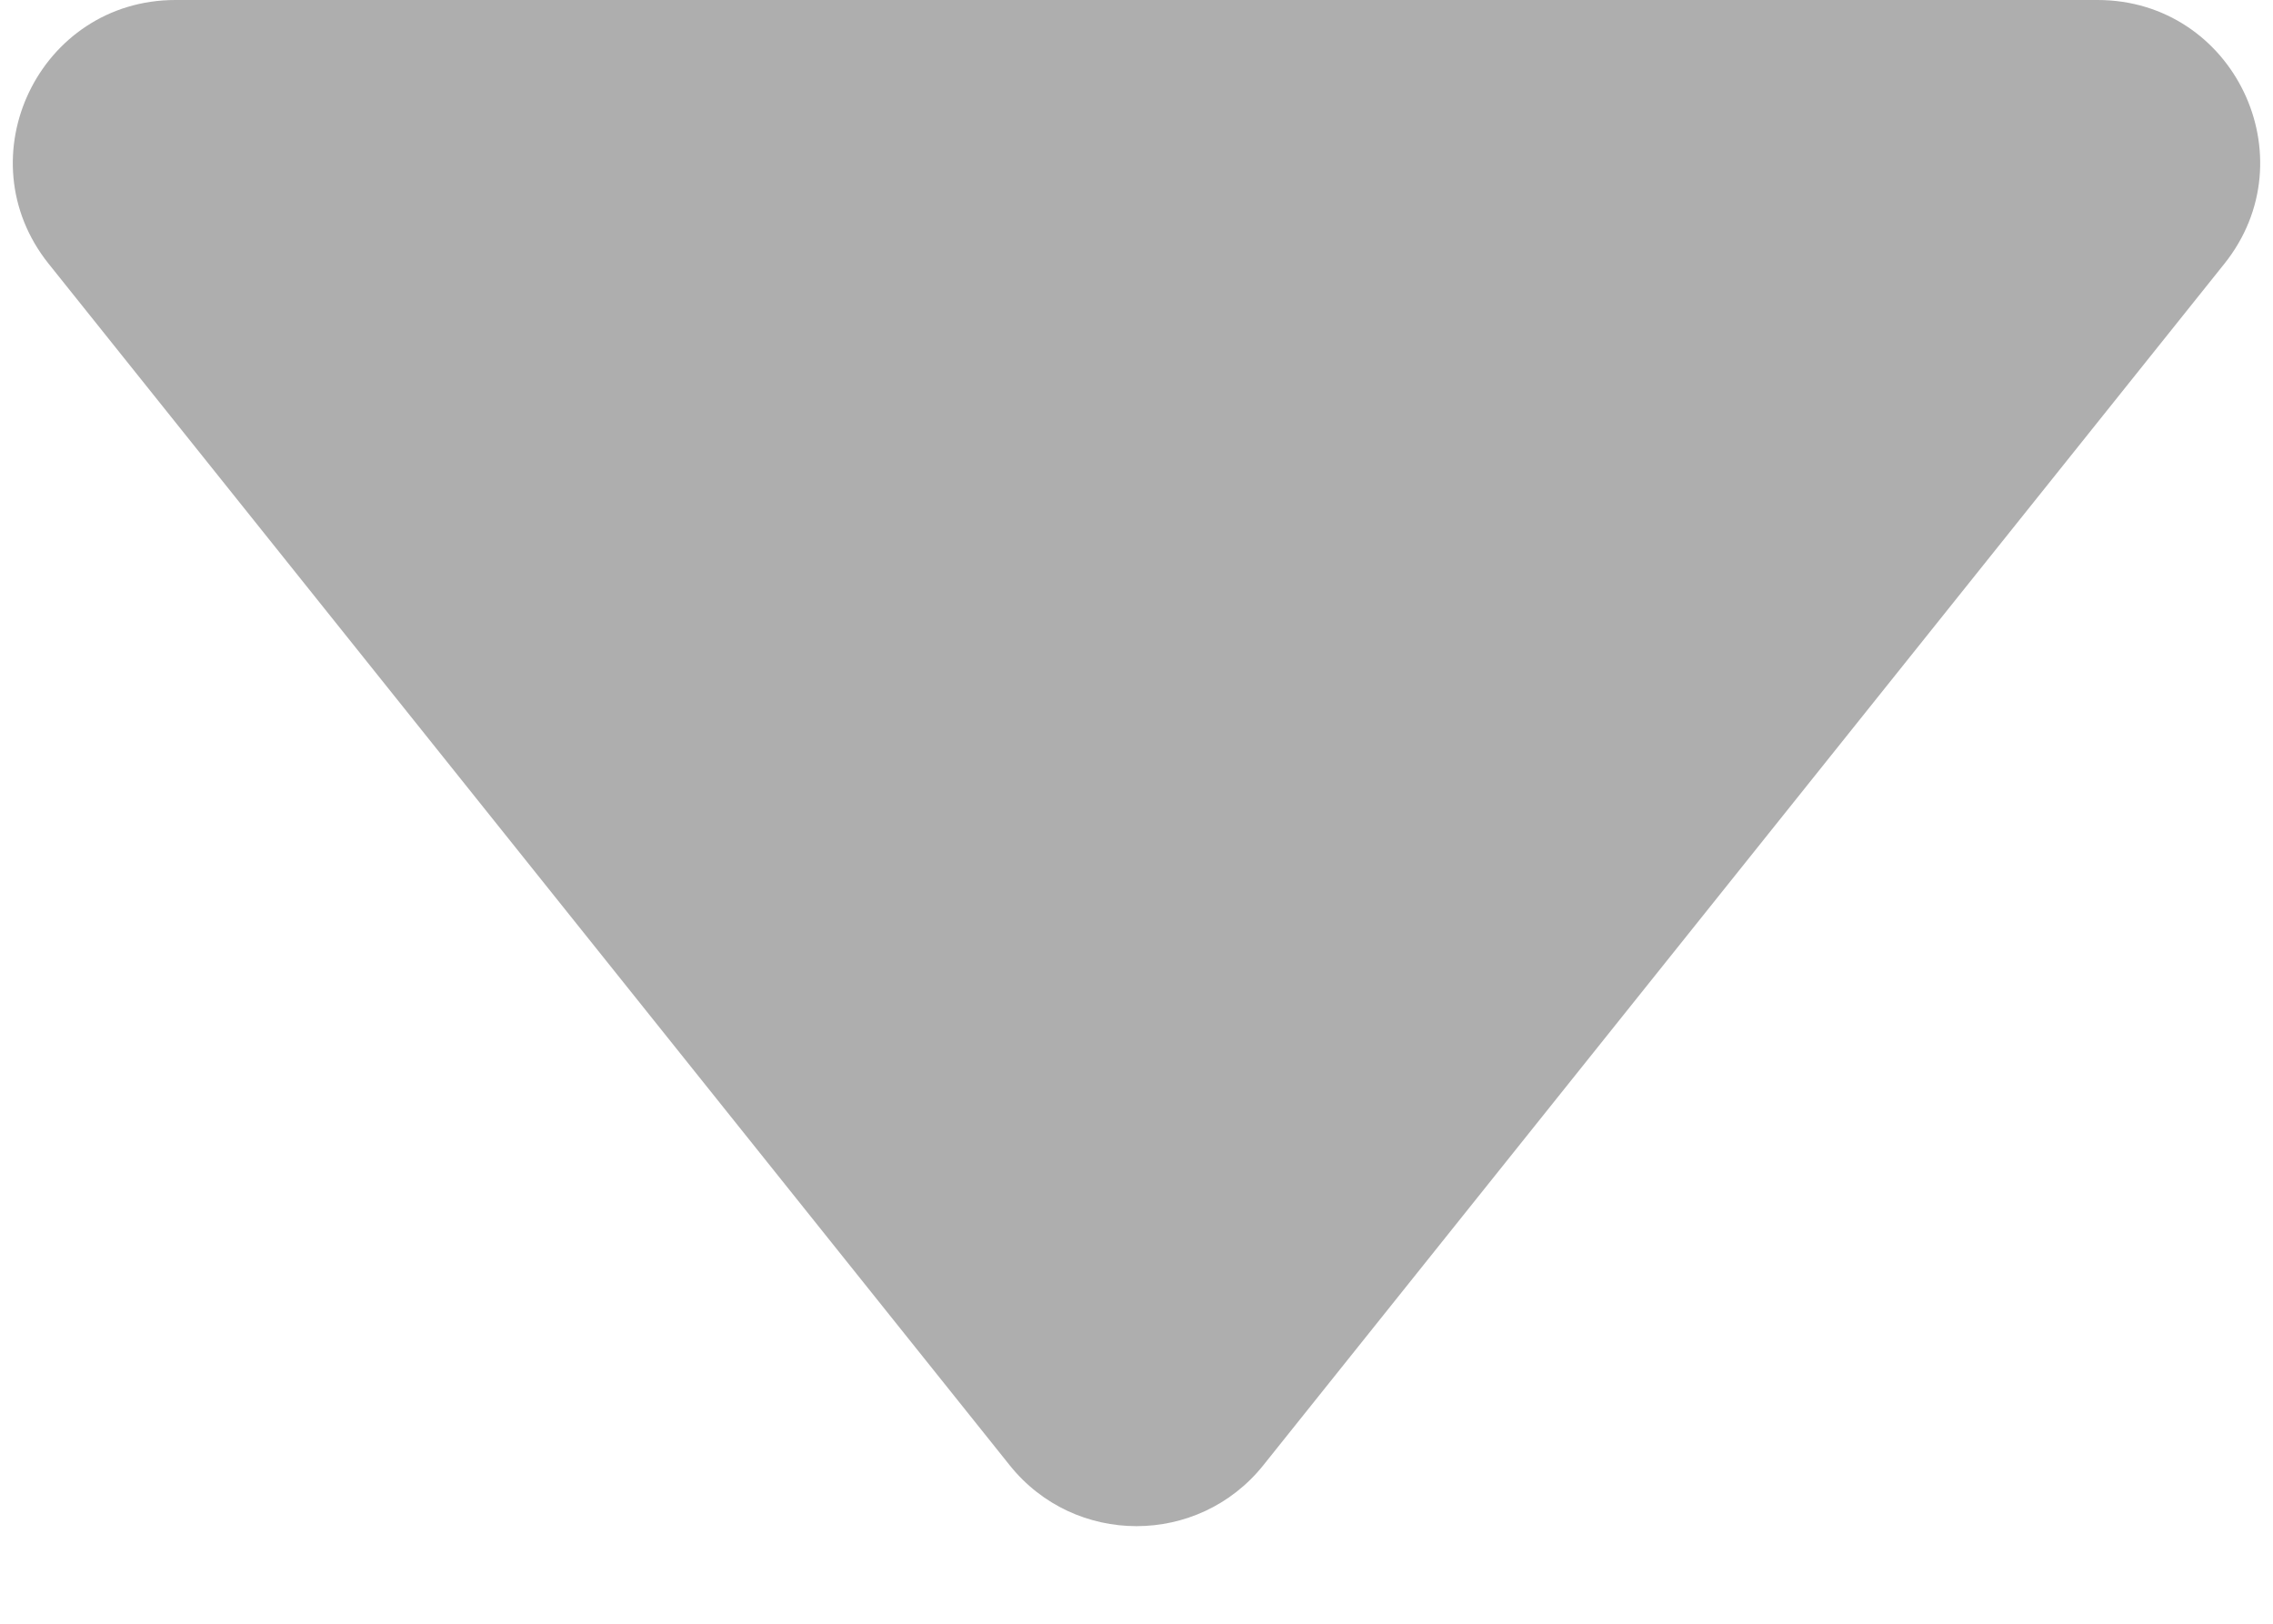 <svg width="14" height="10" viewBox="0 0 14 10" fill="none" xmlns="http://www.w3.org/2000/svg">
<path d="M7.781 9.024C7.381 9.524 6.619 9.524 6.219 9.024L0.3 1.625C-0.224 0.97 0.242 0 1.081 0L12.919 0C13.758 0 14.224 0.97 13.7 1.625L7.781 9.024Z" fill="#AEAEAE"/>
</svg>
